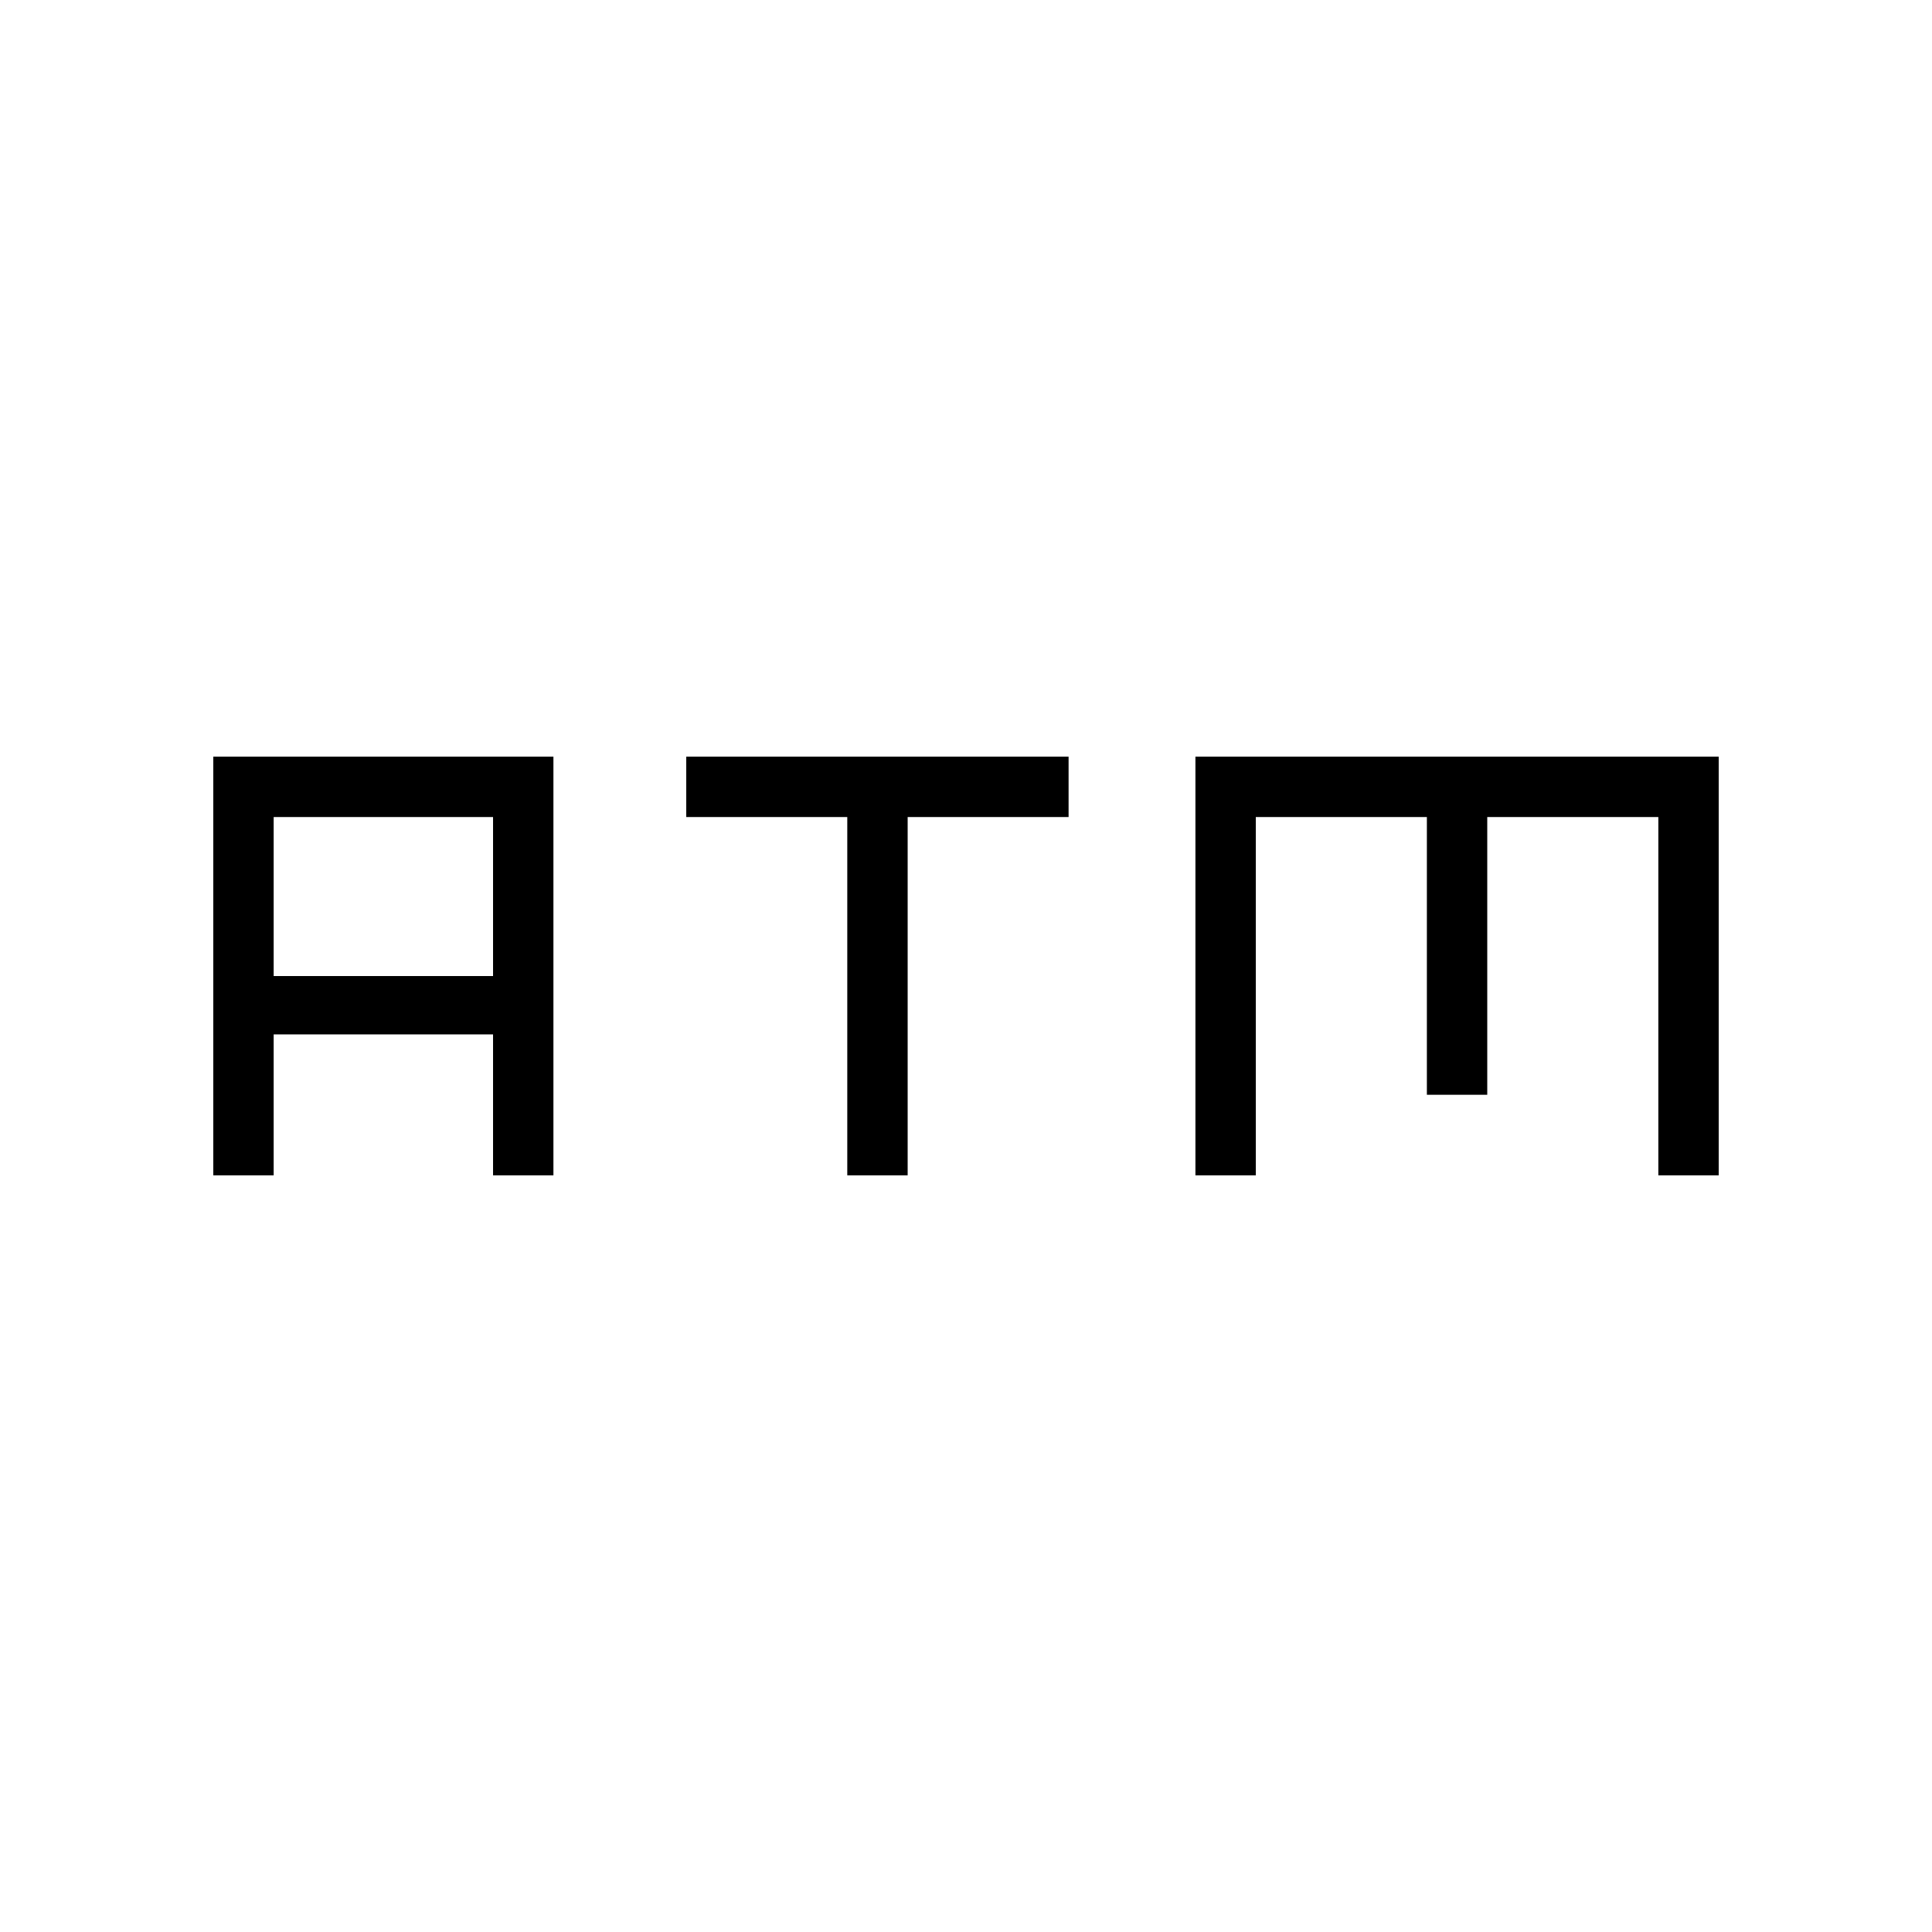 <svg xmlns="http://www.w3.org/2000/svg" height="20" width="20"><path d="M8.771 12.167V8.458H7.104V7.833H11.062V8.458H9.396V12.167ZM2.208 12.167V7.833H5.729V12.167H5.104V10.708H2.833V12.167ZM2.833 10.104H5.104V8.458H2.833ZM12.375 12.167V7.833H17.792V12.167H17.167V8.458H15.396V11.333H14.771V8.458H13V12.167Z"/></svg>
